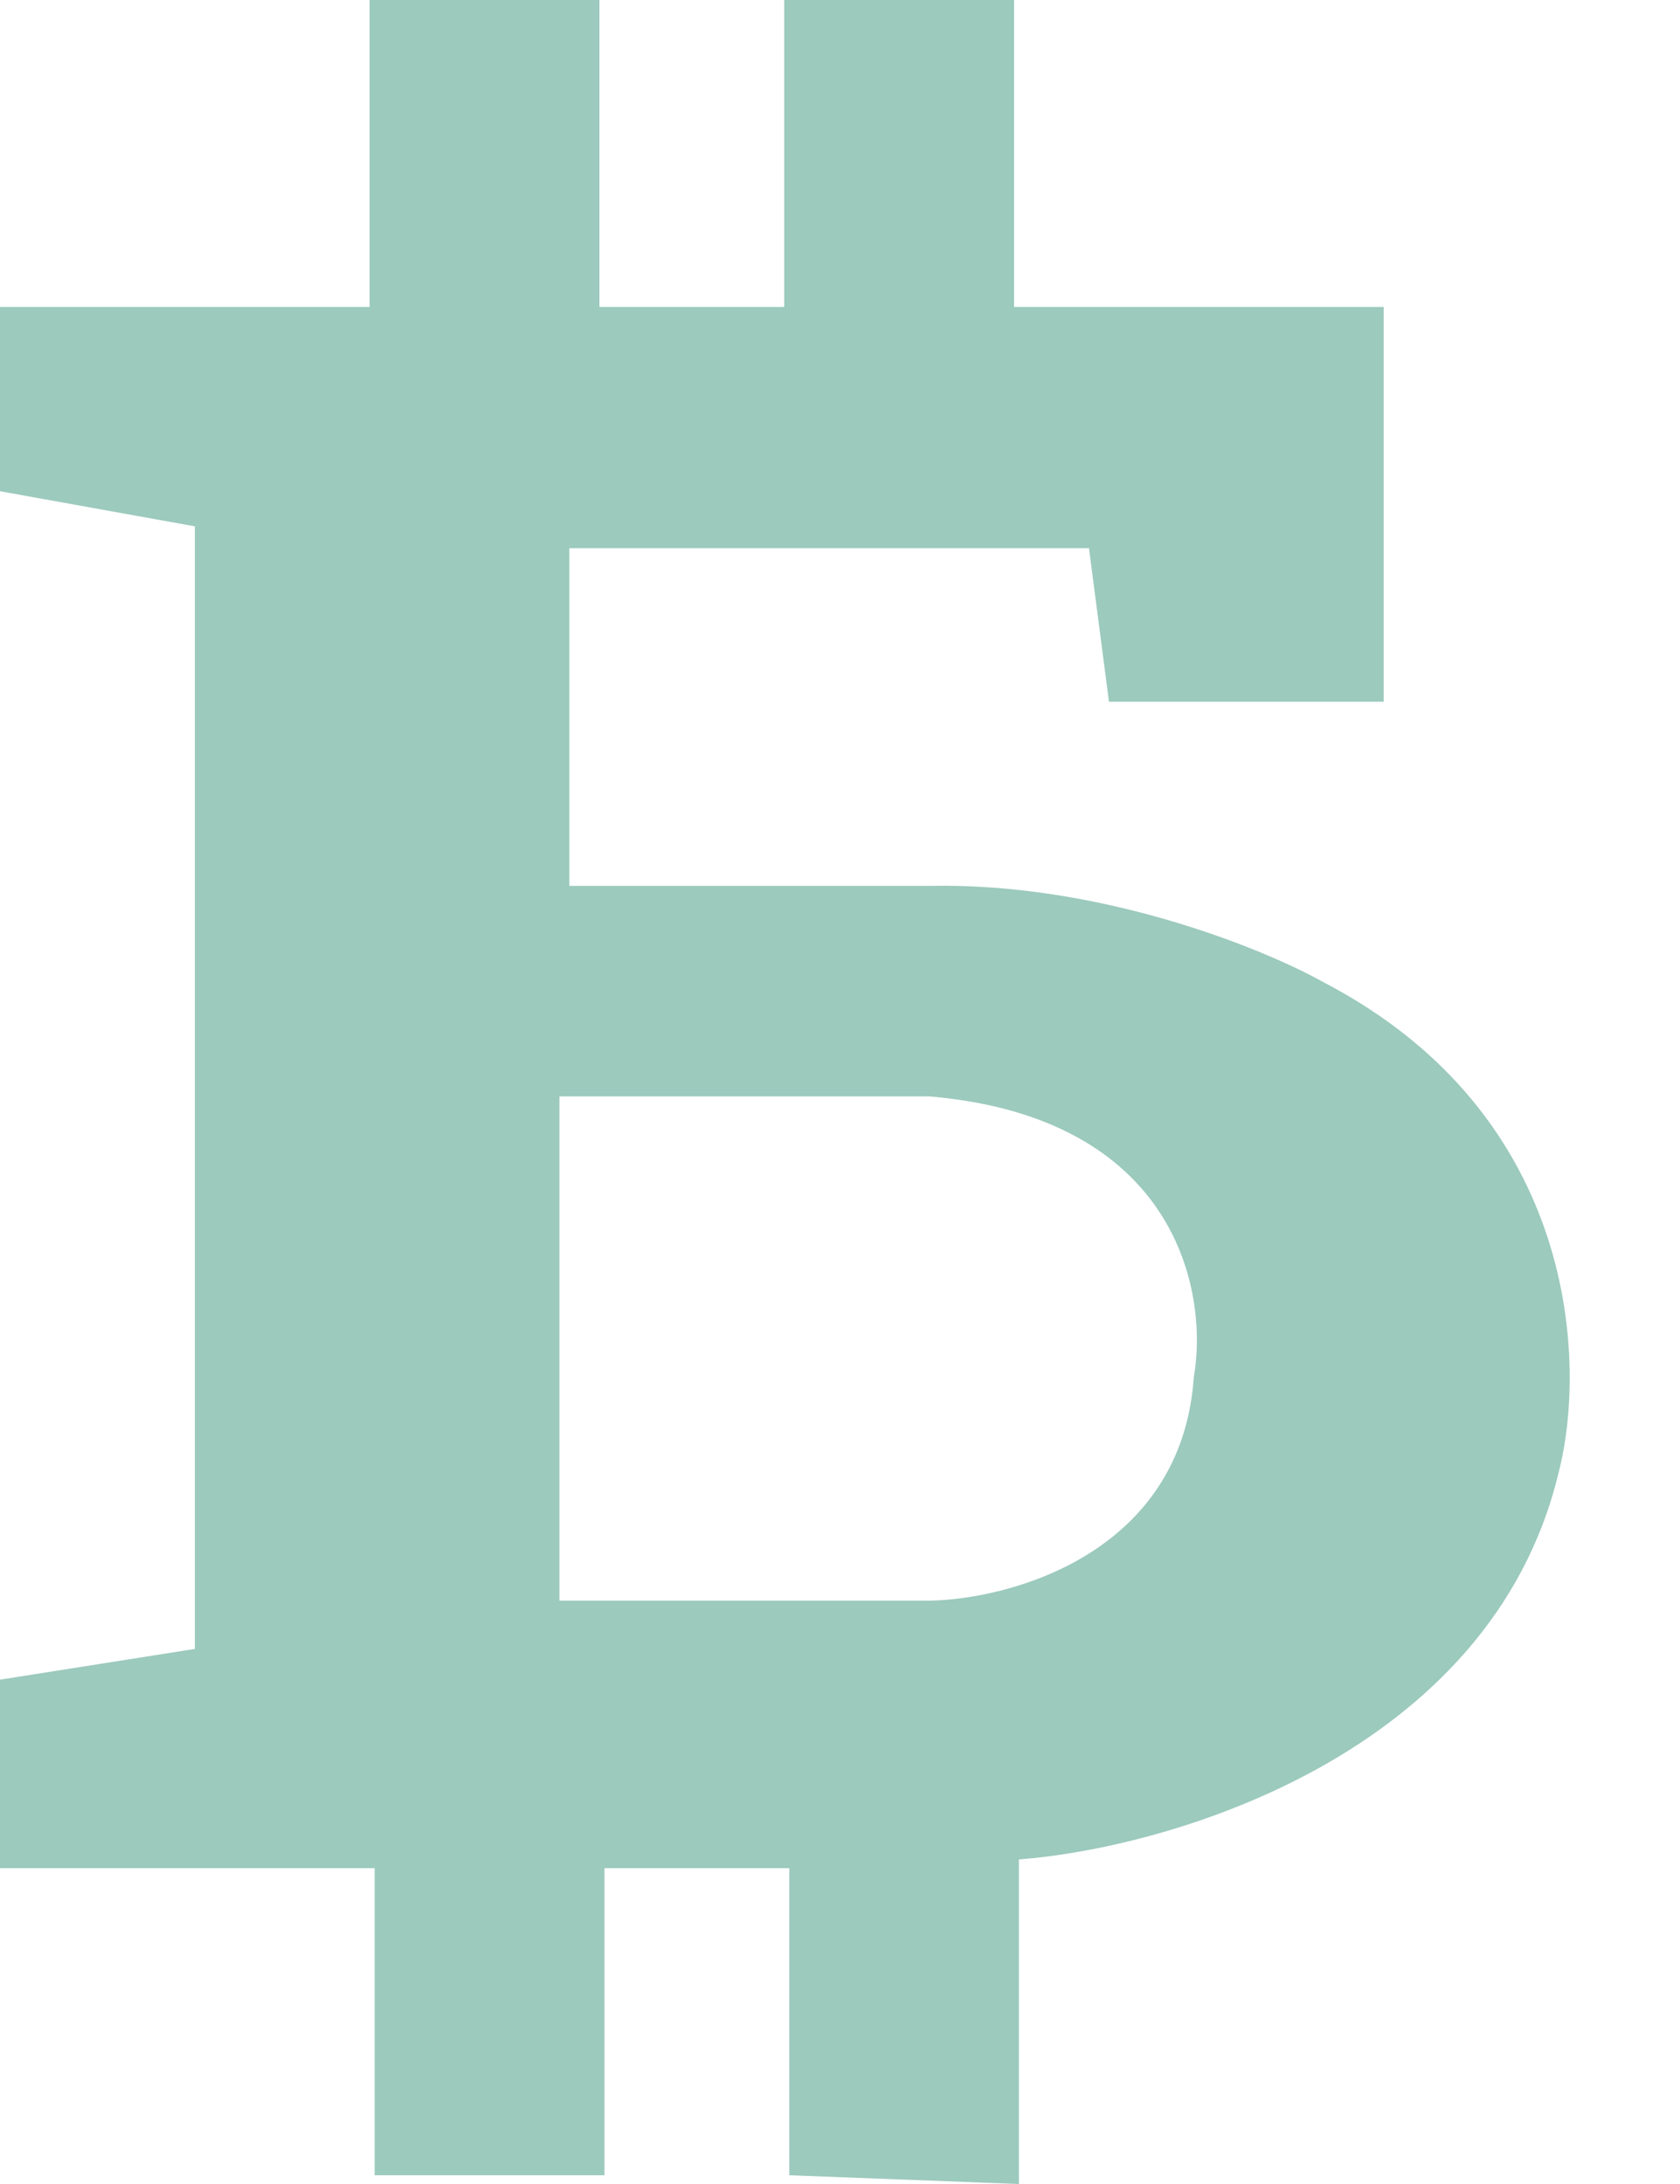 <svg width="10" height="13" viewBox="0 0 10 13" fill="none" xmlns="http://www.w3.org/2000/svg">
<path fill-rule="evenodd" clip-rule="evenodd" d="M8.236 1.827H6.036V0H4.668V1.827H3.568V0H2.2V1.827H0V2.924L1.16 3.133V9.815L0 9.998V11.12H2.23V12.948H3.598V11.12H4.698V12.948L6.065 13V11.068C6.967 10.999 8.872 10.442 9.276 8.771C9.445 8.127 9.401 6.641 7.879 5.847C7.522 5.647 6.553 5.252 5.53 5.273H3.389V3.263H6.482L6.601 4.177H8.236V1.827ZM3.33 6.526V9.528H5.53C6.025 9.519 7.034 9.241 7.106 8.197C7.195 7.692 7.005 6.651 5.53 6.526H3.33Z" fill="#9CCABD"/>
</svg>
